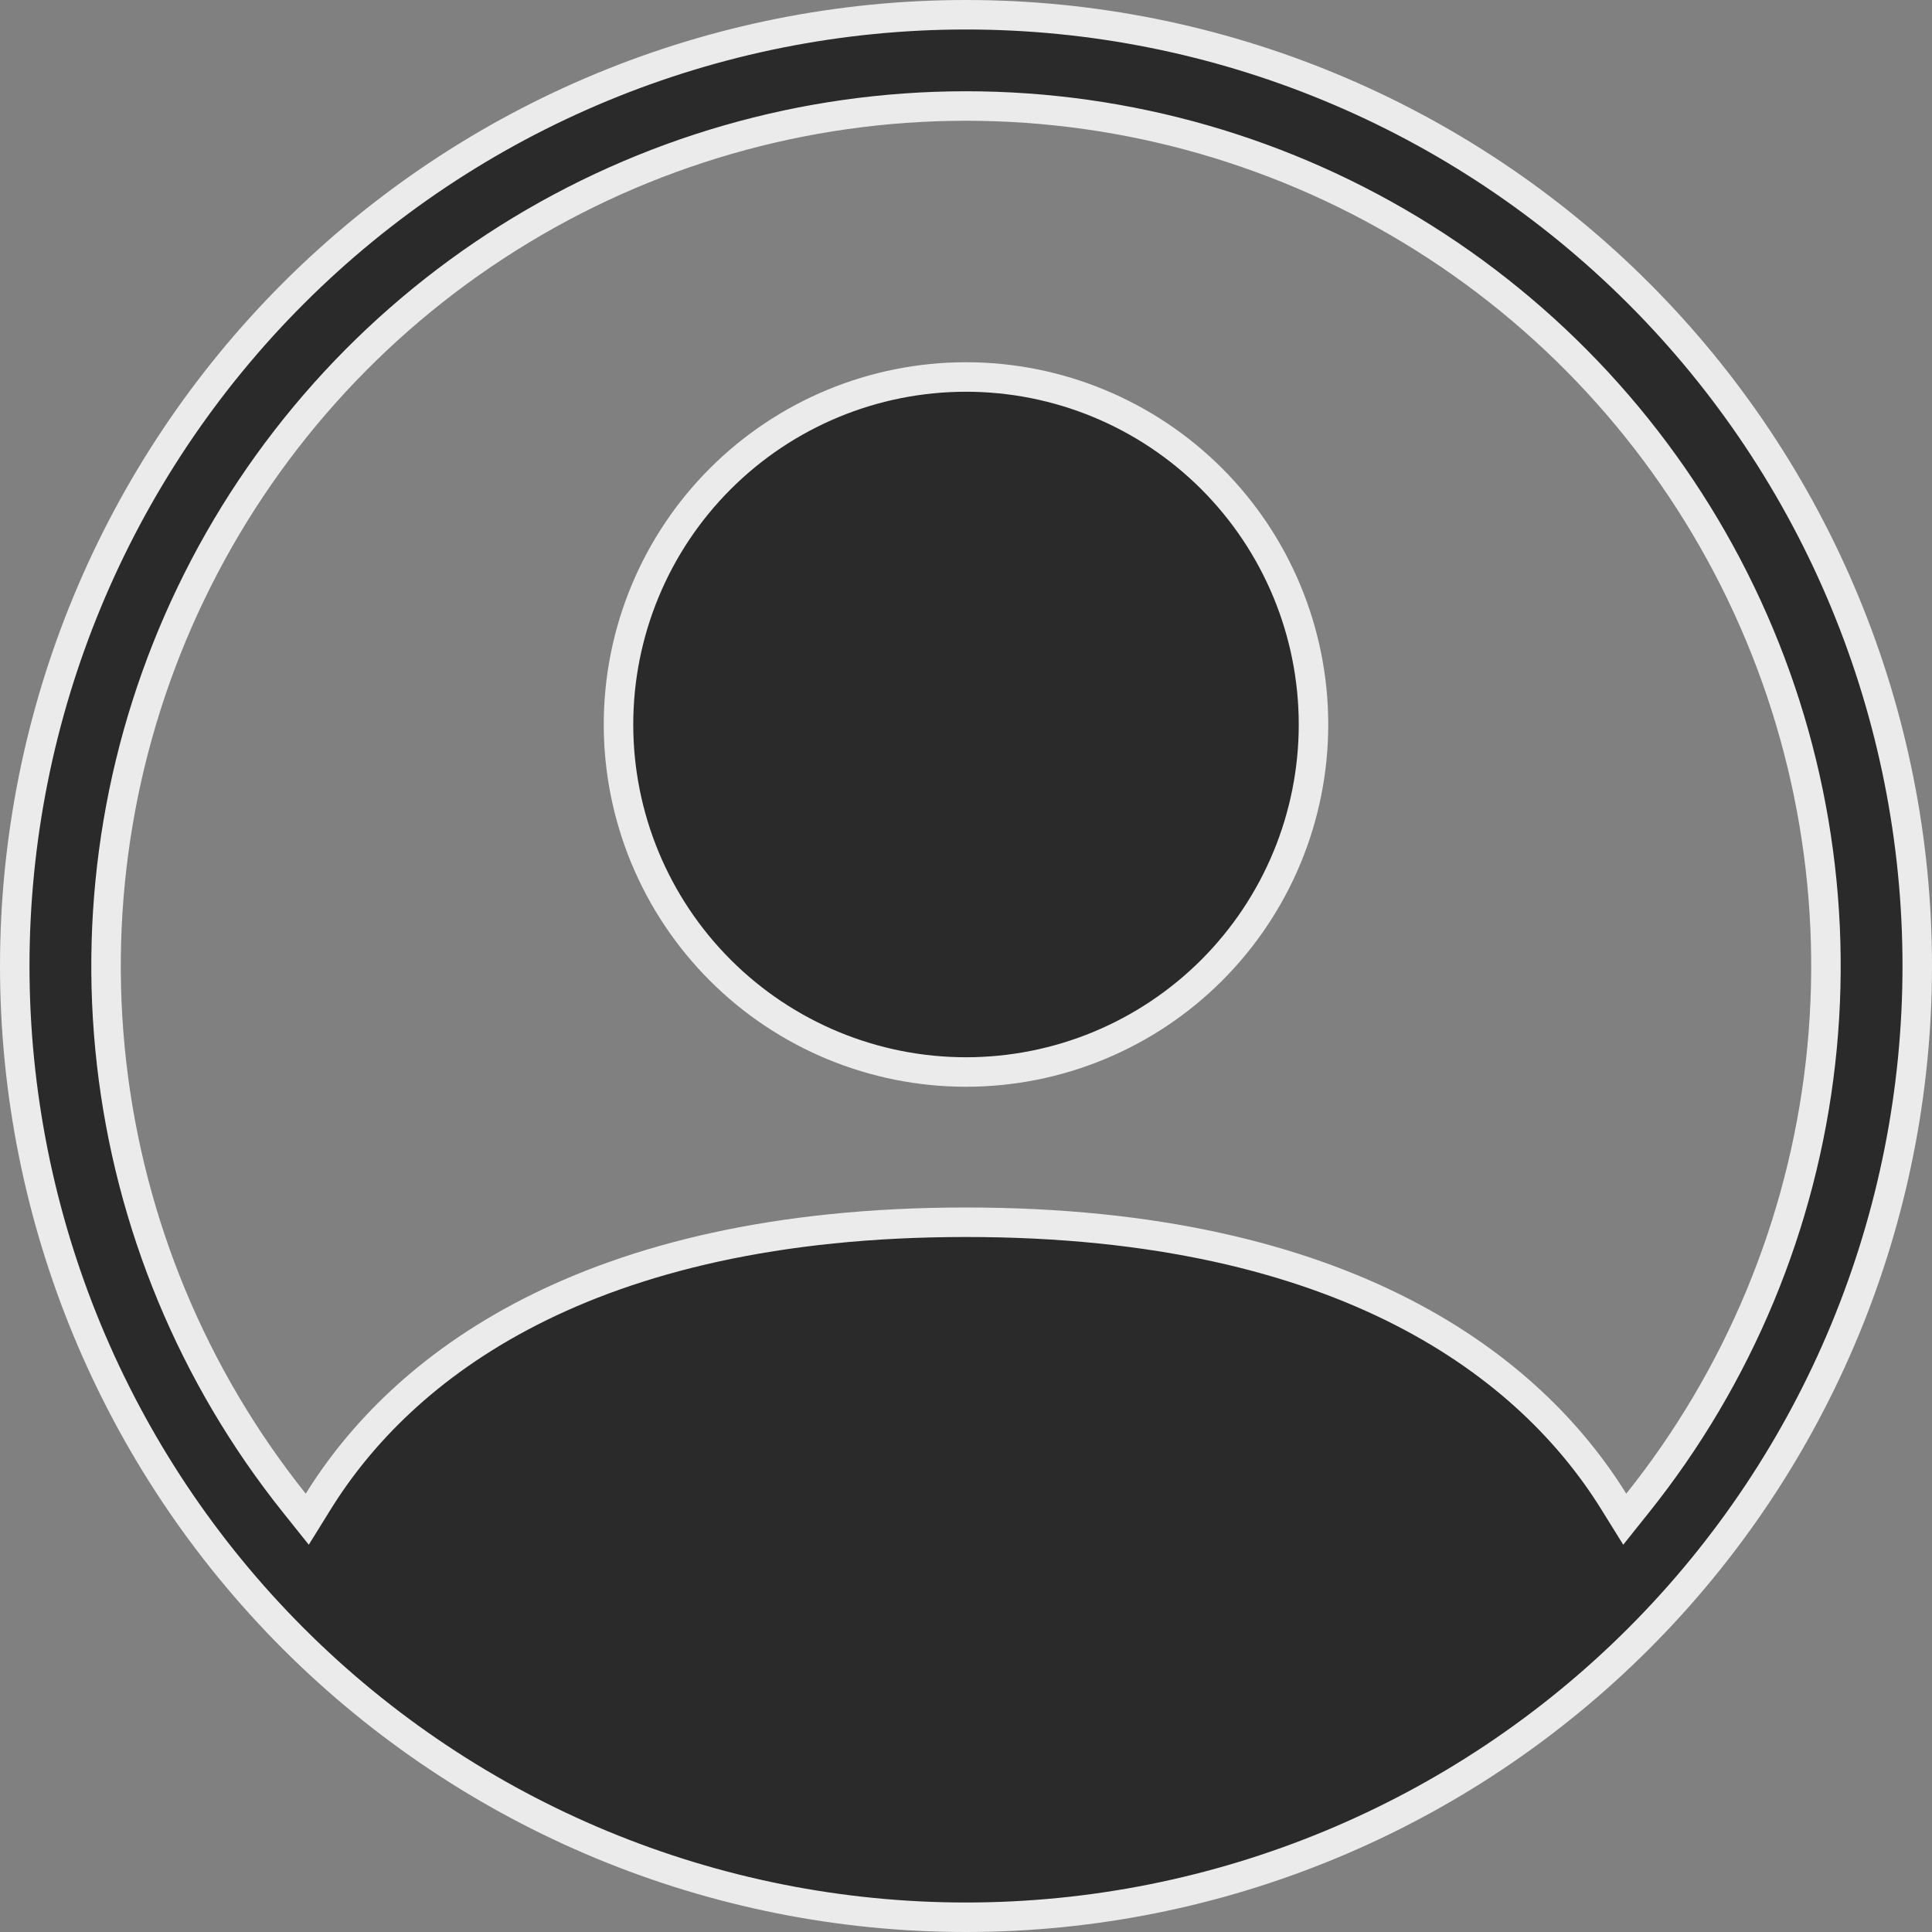 <svg width="131" height="131" viewBox="0 0 131 131" fill="none" xmlns="http://www.w3.org/2000/svg">
<rect x="0" y="0" width="131" height="131" fill="#808080" stroke="none"/>
<path d="M89.062 49.125C89.062 55.374 86.58 61.367 82.161 65.786C77.742 70.205 71.749 72.688 65.5 72.688C59.251 72.688 53.258 70.205 48.839 65.786C44.42 61.367 41.938 55.374 41.938 49.125C41.938 42.876 44.42 36.883 48.839 32.464C53.258 28.045 59.251 25.562 65.5 25.562C71.749 25.562 77.742 28.045 82.161 32.464C86.58 36.883 89.062 42.876 89.062 49.125Z" fill="#2A2A2A" stroke="#EBEBEB" stroke-width="2"/>
<path d="M19.95 101.904L20.834 103.01L21.58 101.807C27.184 92.778 39.632 82.875 65.5 82.875C91.368 82.875 103.808 92.77 109.42 101.807L110.167 103.01L111.05 101.904C117.906 93.325 122.2 82.985 123.438 72.074C124.676 61.163 122.808 50.124 118.048 40.227C113.289 30.331 105.832 21.98 96.536 16.134C87.239 10.289 76.481 7.188 65.5 7.188C54.519 7.188 43.761 10.289 34.464 16.134C25.168 21.98 17.711 30.331 12.952 40.227C8.192 50.124 6.324 61.163 7.562 72.074C8.8 82.985 13.094 93.325 19.95 101.904ZM1 65.5C1 48.394 7.796 31.988 19.892 19.892C31.988 7.796 48.394 1 65.5 1C82.606 1 99.012 7.796 111.108 19.892C123.204 31.988 130 48.394 130 65.5C130 82.606 123.204 99.012 111.108 111.108C99.012 123.204 82.606 130 65.5 130C48.394 130 31.988 123.204 19.892 111.108C7.796 99.012 1 82.606 1 65.5Z" fill="#2A2A2A" stroke="#EBEBEB" stroke-width="2"/>
</svg>
